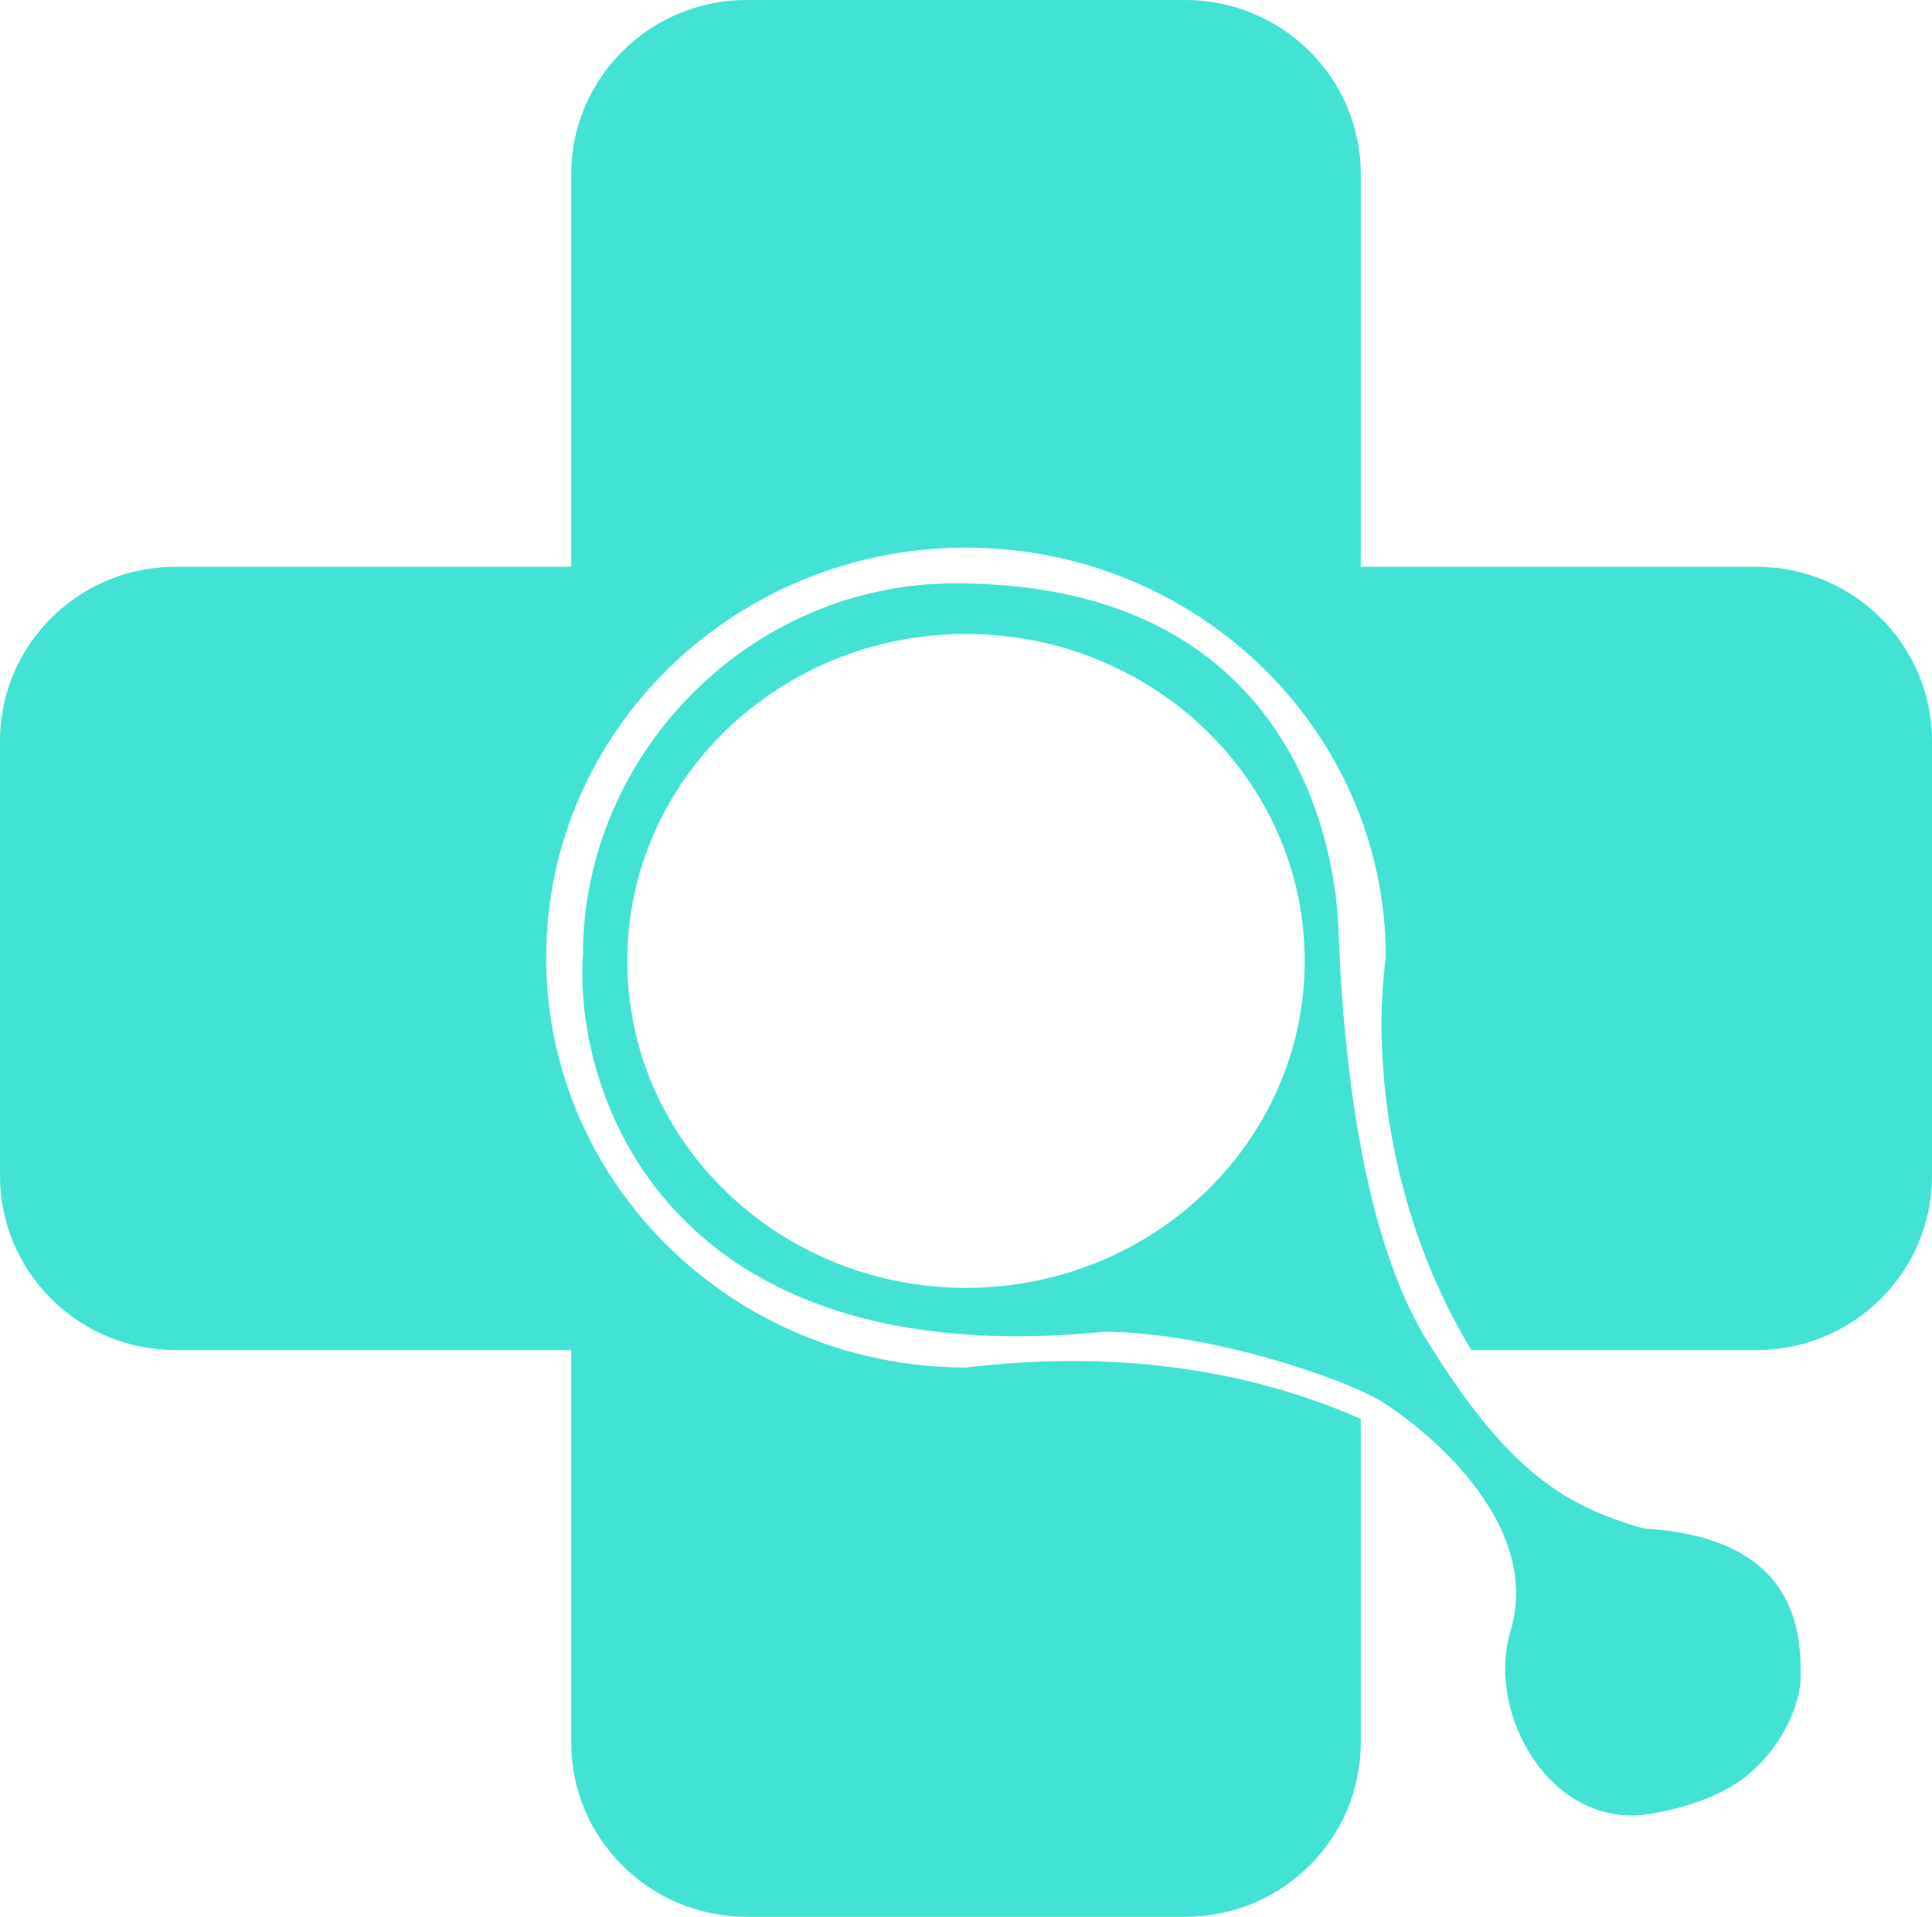 <svg width="130" height="129" viewBox="0 0 130 129" fill="none" xmlns="http://www.w3.org/2000/svg">
<path d="M38.437 11.727C38.437 5.25 43.728 0 50.255 0H79.745C86.272 0 91.563 5.25 91.563 11.727V38.142H118.182C124.709 38.142 130 43.392 130 49.869V79.131C130 85.608 124.709 90.858 118.182 90.858H98.999C93.145 81.171 92.403 70.492 93.251 64.444C93.251 49.208 80.603 36.857 65 36.857C49.397 36.857 36.749 49.208 36.749 64.444C36.749 79.68 49.397 92.031 65 92.031C75.853 90.742 84.655 92.446 91.563 95.494V117.273C91.563 123.75 86.272 129 79.745 129H50.255C43.728 129 38.437 123.75 38.437 117.273V90.858H11.818C5.291 90.858 0 85.608 0 79.131V49.869C0 43.392 5.291 38.142 11.818 38.142H38.437V11.727Z" fill="#42E3D6"/>
<path fill-rule="evenodd" clip-rule="evenodd" d="M39.225 64.277C39.225 50.737 50.468 39.258 64.268 39.258C87.849 39.258 89.874 58.301 90.043 62.21C90.048 62.324 90.053 62.447 90.059 62.579C90.246 67.016 90.874 81.949 96.065 90.3C101.411 98.9 105.126 101.301 110.584 102.865C121.164 103.479 121.164 110.125 121.164 112.861C121.164 114.475 120.116 117.303 117.732 119.339C116.074 120.754 113.655 121.64 110.978 122.075C104.45 123.136 99.948 115.43 101.636 109.79C103.896 102.24 95.39 95.829 92.97 94.321C90.55 92.813 81.32 89.63 74.286 89.63C44.797 92.534 38.606 73.547 39.225 64.277ZM65 86.67C77.588 86.67 87.792 76.819 87.792 64.668C87.792 52.516 77.588 42.665 65 42.665C52.412 42.665 42.208 52.516 42.208 64.668C42.208 76.819 52.412 86.67 65 86.67Z" fill="#42E3D6"/>
</svg>
